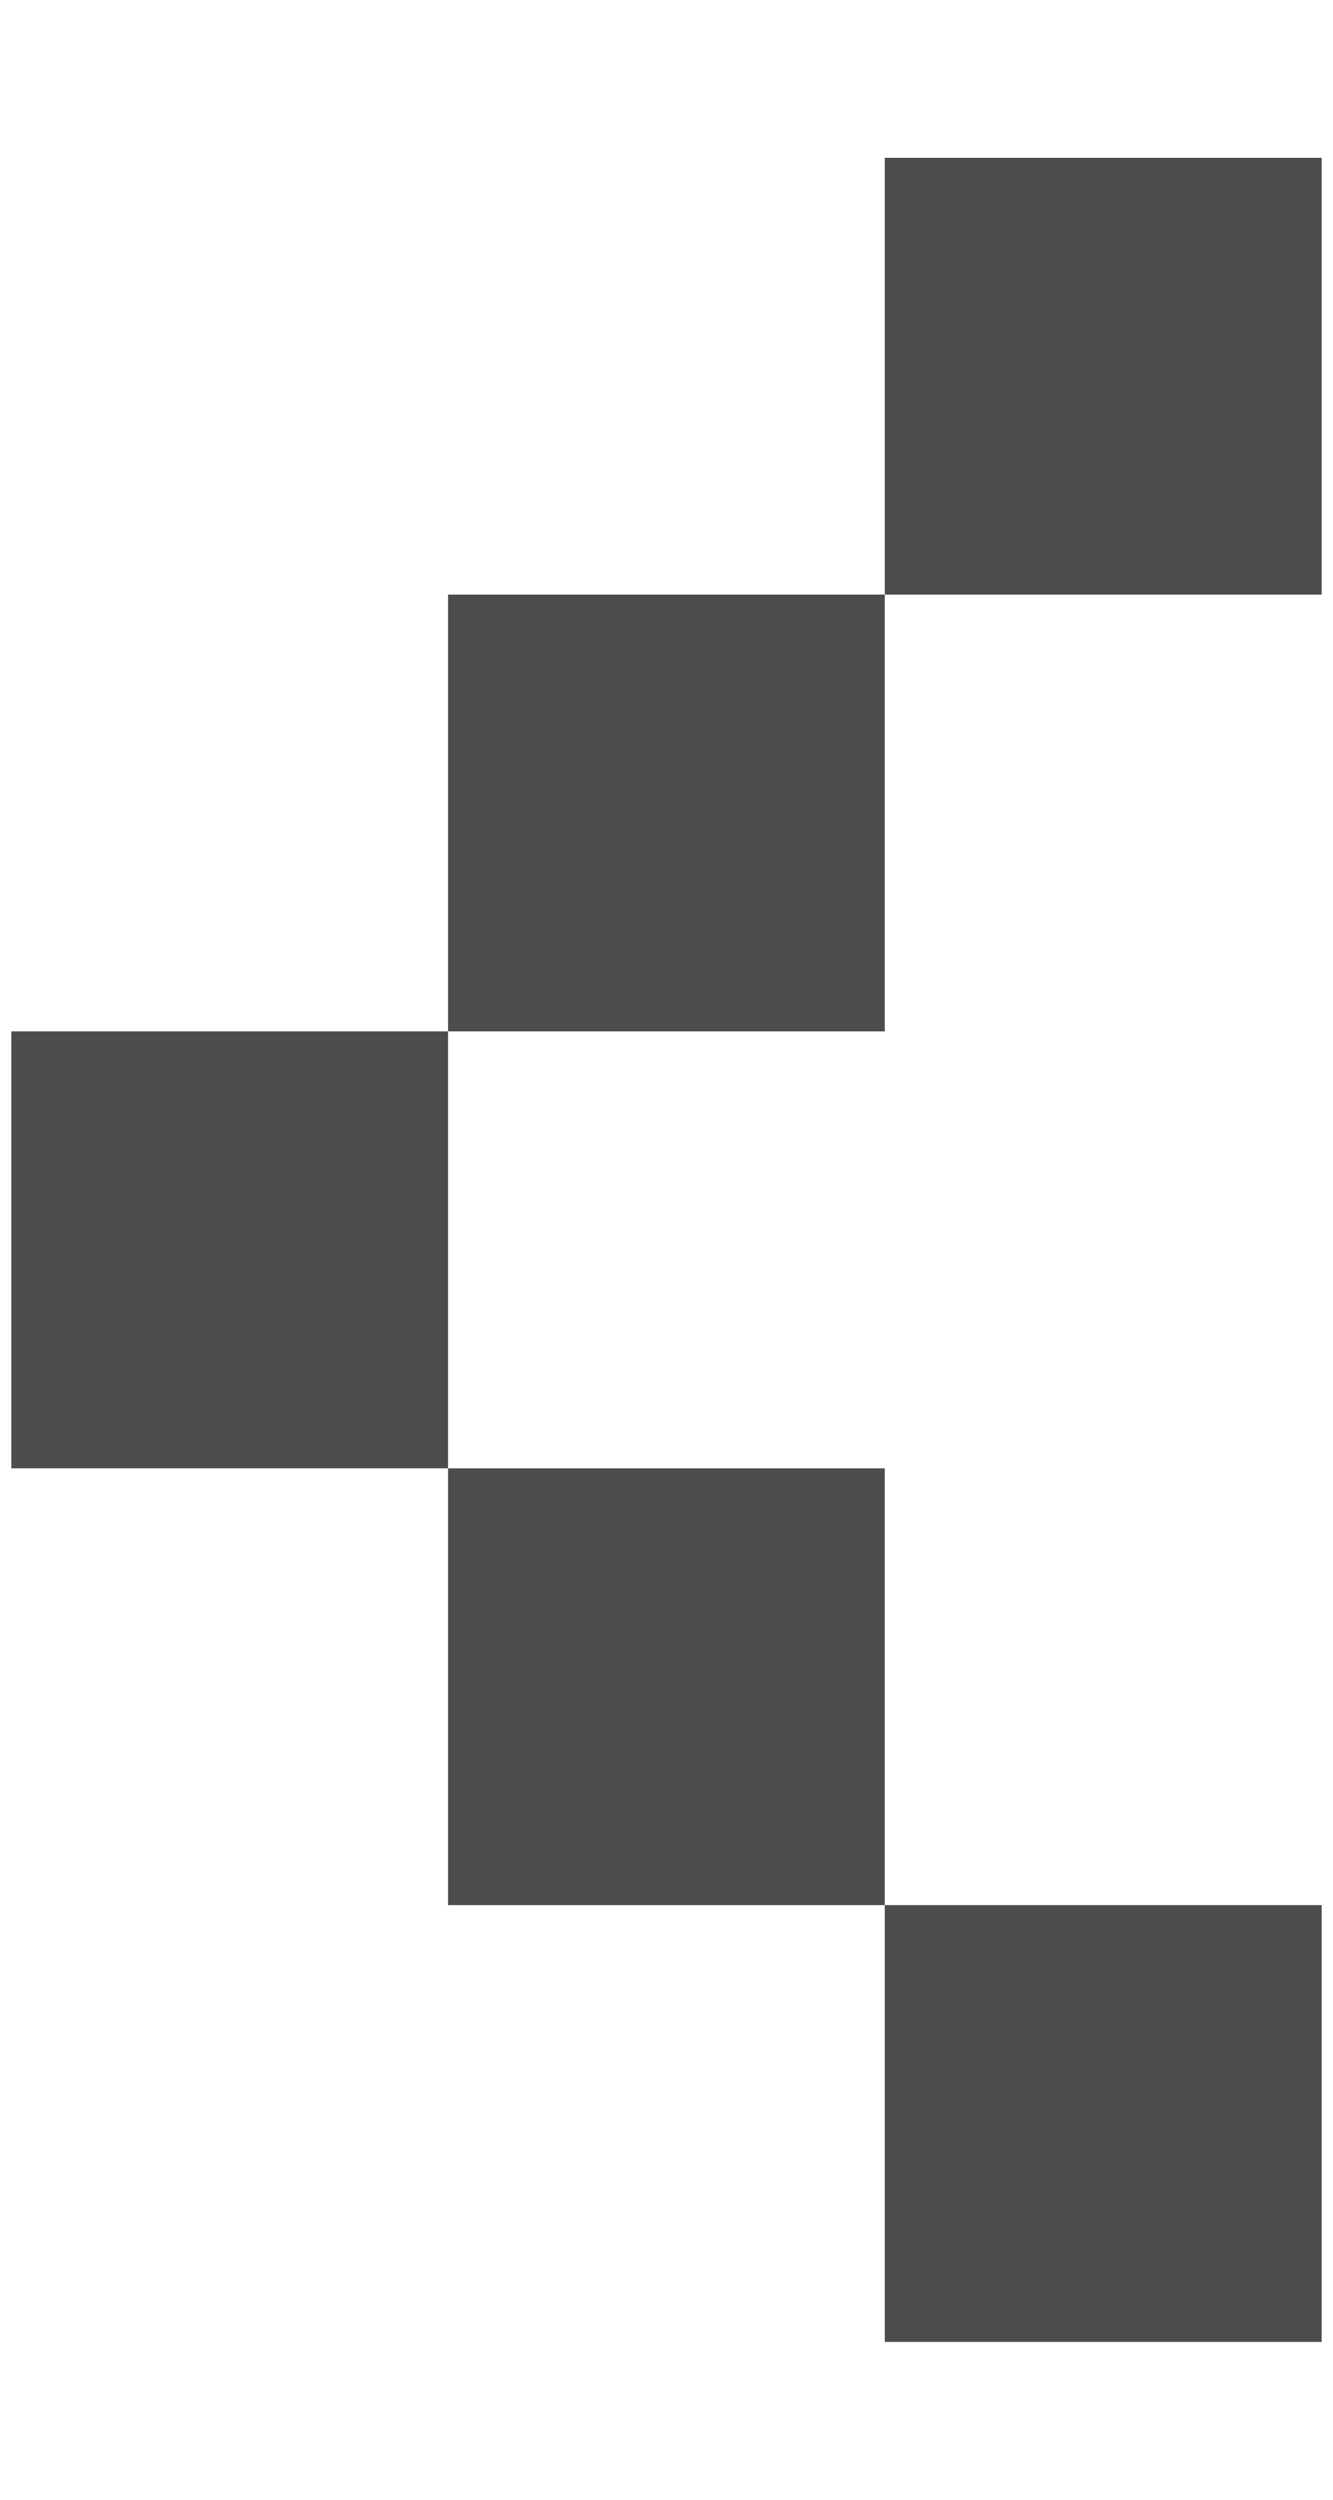 <svg xmlns="http://www.w3.org/2000/svg" width="8" height="15" viewBox="0 0 8 15" fill="none">
  <path fill-rule="evenodd" clip-rule="evenodd" d="M7.932 3.568H5.31L5.31 0.947H7.932V3.568ZM2.689 6.189V3.568H5.31L5.31 6.189H2.689ZM2.689 8.811V6.189H0.068L0.068 8.811L2.689 8.811ZM5.31 11.432H2.689V8.811H5.31V11.432ZM5.31 11.432H7.932V14.053H5.31L5.31 11.432Z" fill="currentColor" fill-opacity="0.7"/>
</svg>
